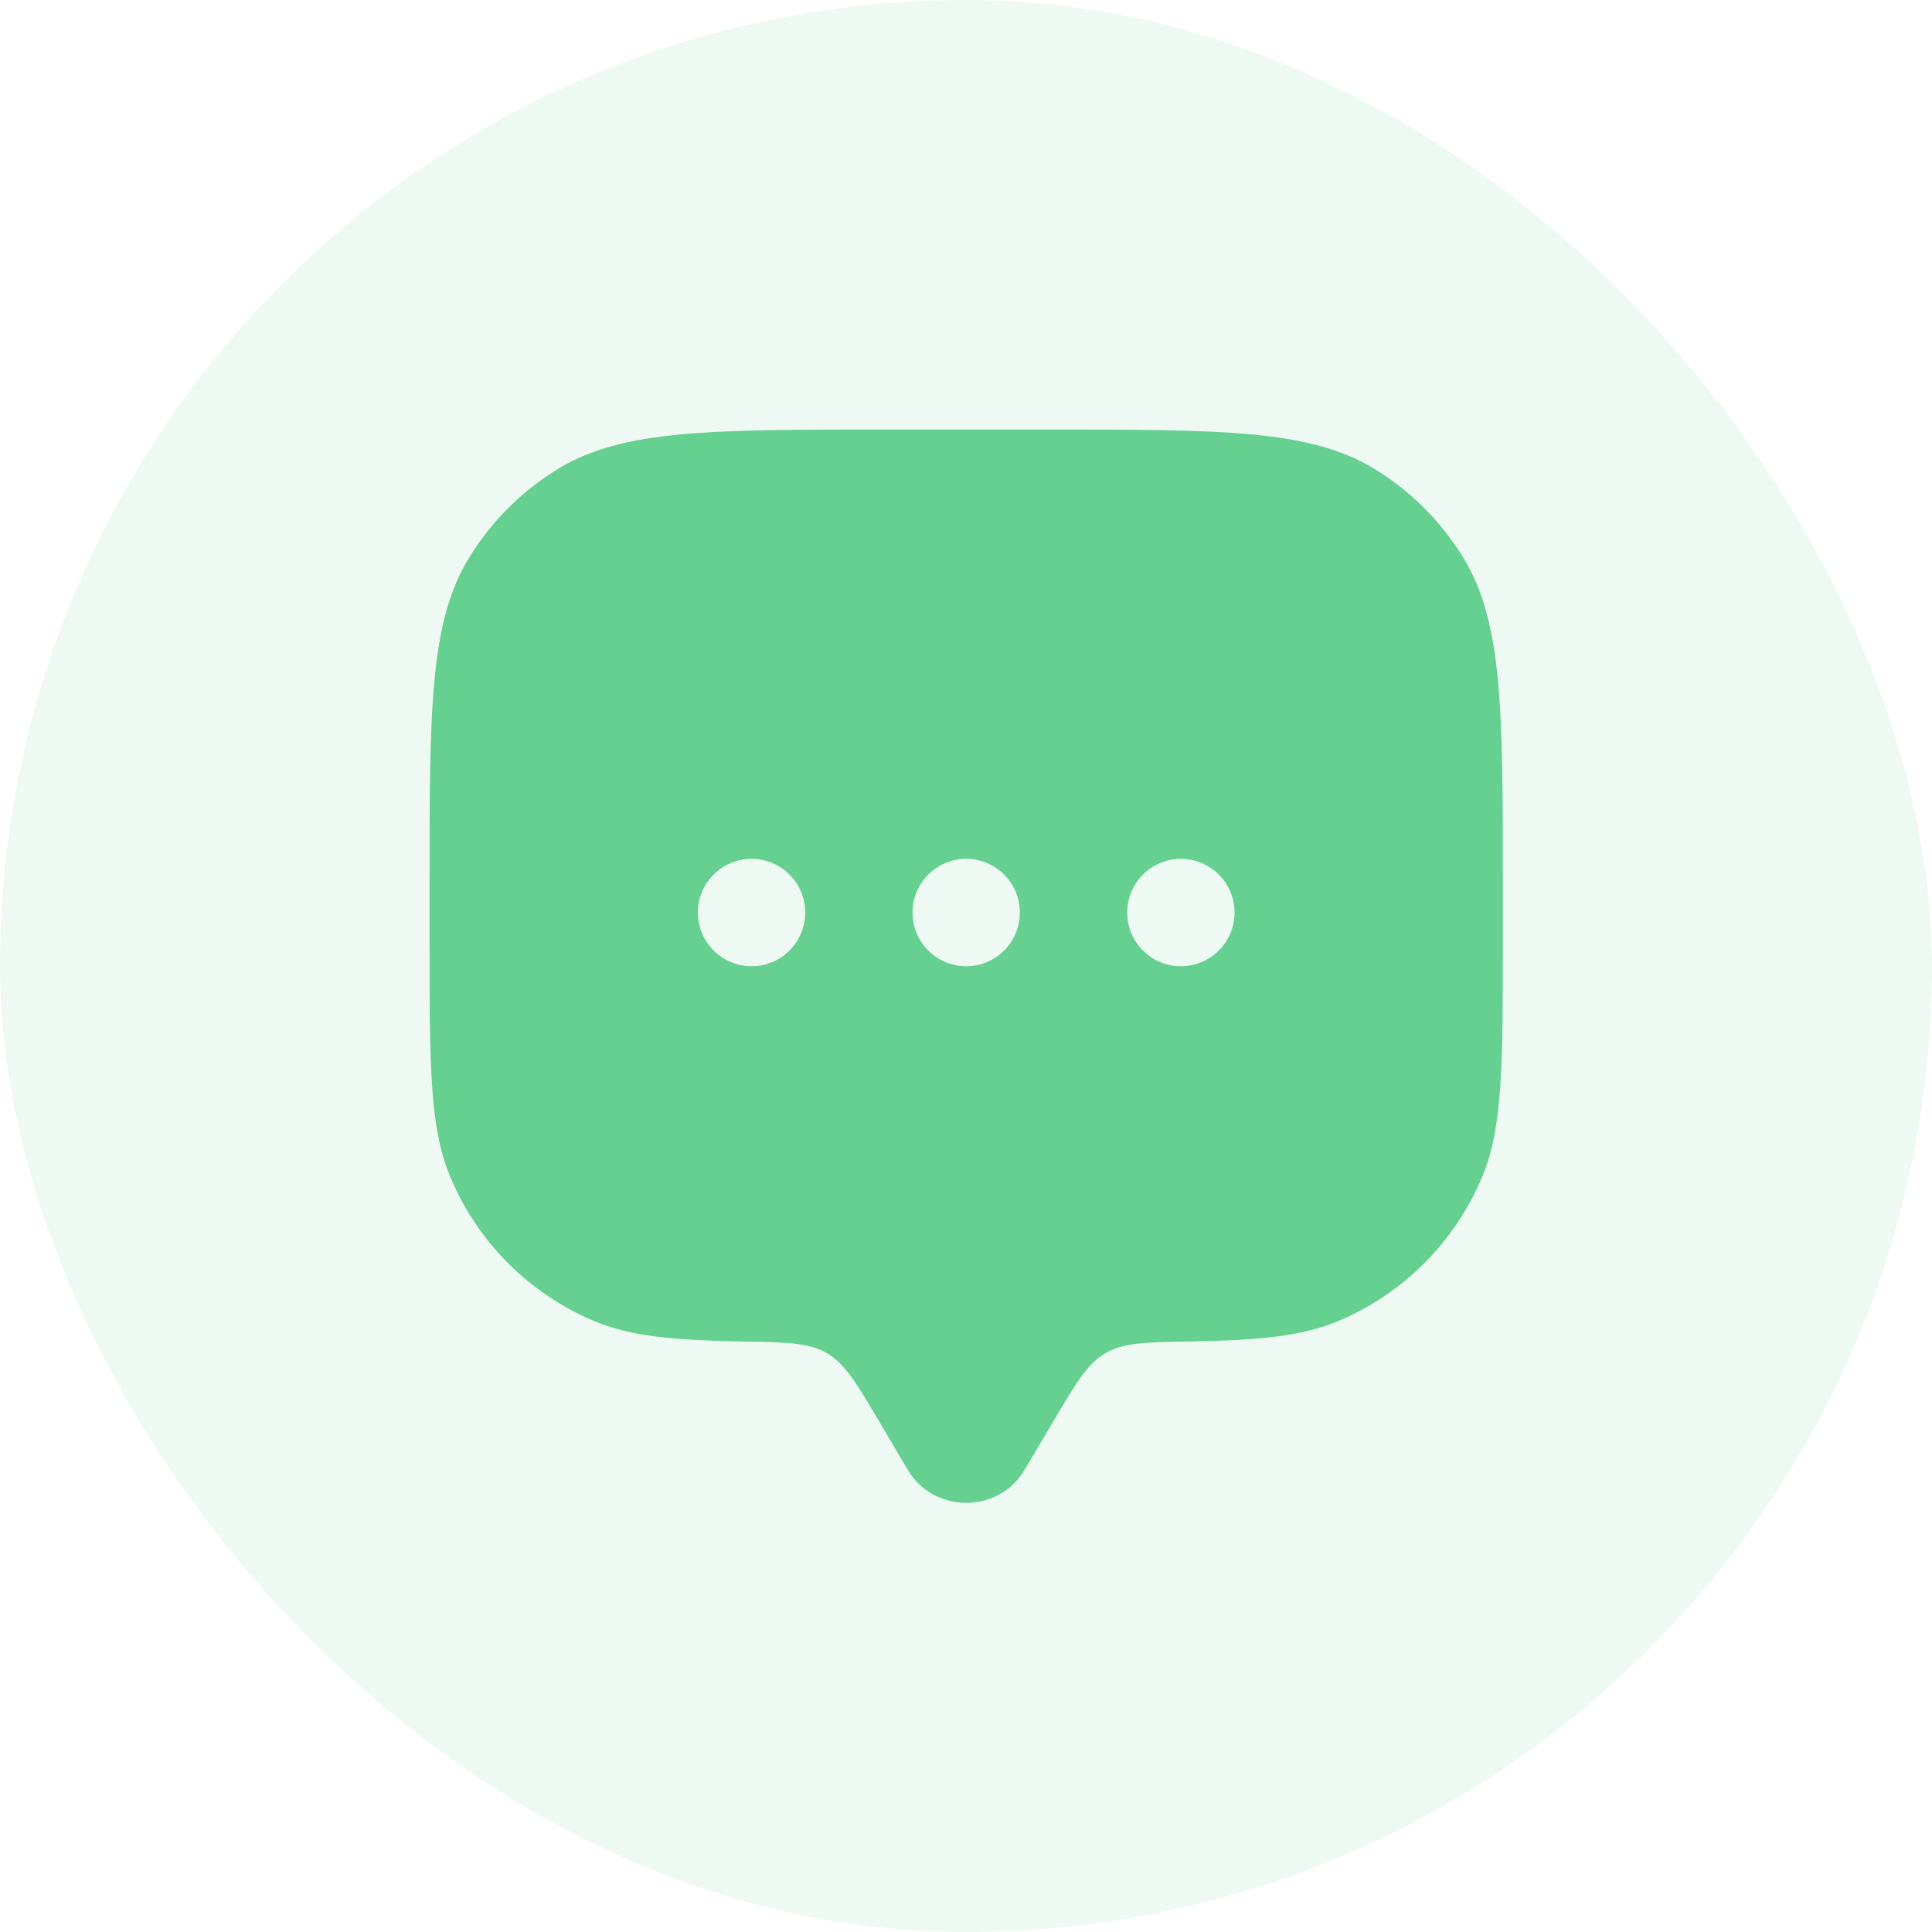 <svg width="24" height="24" viewBox="0 0 24 24" fill="none" xmlns="http://www.w3.org/2000/svg">
    <rect width="24" height="24" rx="12" fill="#00A45F" fill-opacity="0.07"/>
    <path fill-rule="evenodd" clip-rule="evenodd" d="M12.727 18.261L13.088 17.651C13.369 17.177 13.509 16.94 13.734 16.809C13.959 16.678 14.243 16.673 14.809 16.664C15.646 16.649 16.171 16.598 16.611 16.416C17.428 16.077 18.077 15.428 18.416 14.611C18.669 13.999 18.669 13.222 18.669 11.669V11.003C18.669 8.82 18.669 7.729 18.178 6.928C17.903 6.479 17.526 6.102 17.078 5.827C16.276 5.336 15.185 5.336 13.003 5.336H11.003C8.82 5.336 7.729 5.336 6.928 5.827C6.479 6.102 6.102 6.479 5.827 6.928C5.336 7.729 5.336 8.82 5.336 11.003V11.669C5.336 13.222 5.336 13.999 5.59 14.611C5.928 15.428 6.577 16.077 7.394 16.416C7.834 16.598 8.359 16.649 9.196 16.664C9.763 16.673 10.046 16.678 10.271 16.809C10.496 16.94 10.636 17.177 10.917 17.651L11.278 18.261C11.6 18.805 12.405 18.805 12.727 18.261ZM14.669 12.003C15.037 12.003 15.336 11.704 15.336 11.336C15.336 10.968 15.037 10.669 14.669 10.669C14.301 10.669 14.003 10.968 14.003 11.336C14.003 11.704 14.301 12.003 14.669 12.003ZM12.669 11.336C12.669 11.704 12.371 12.003 12.003 12.003C11.634 12.003 11.336 11.704 11.336 11.336C11.336 10.968 11.634 10.669 12.003 10.669C12.371 10.669 12.669 10.968 12.669 11.336ZM9.336 12.003C9.704 12.003 10.003 11.704 10.003 11.336C10.003 10.968 9.704 10.669 9.336 10.669C8.968 10.669 8.669 10.968 8.669 11.336C8.669 11.704 8.968 12.003 9.336 12.003Z" fill="#65D090"/>
    </svg>
    